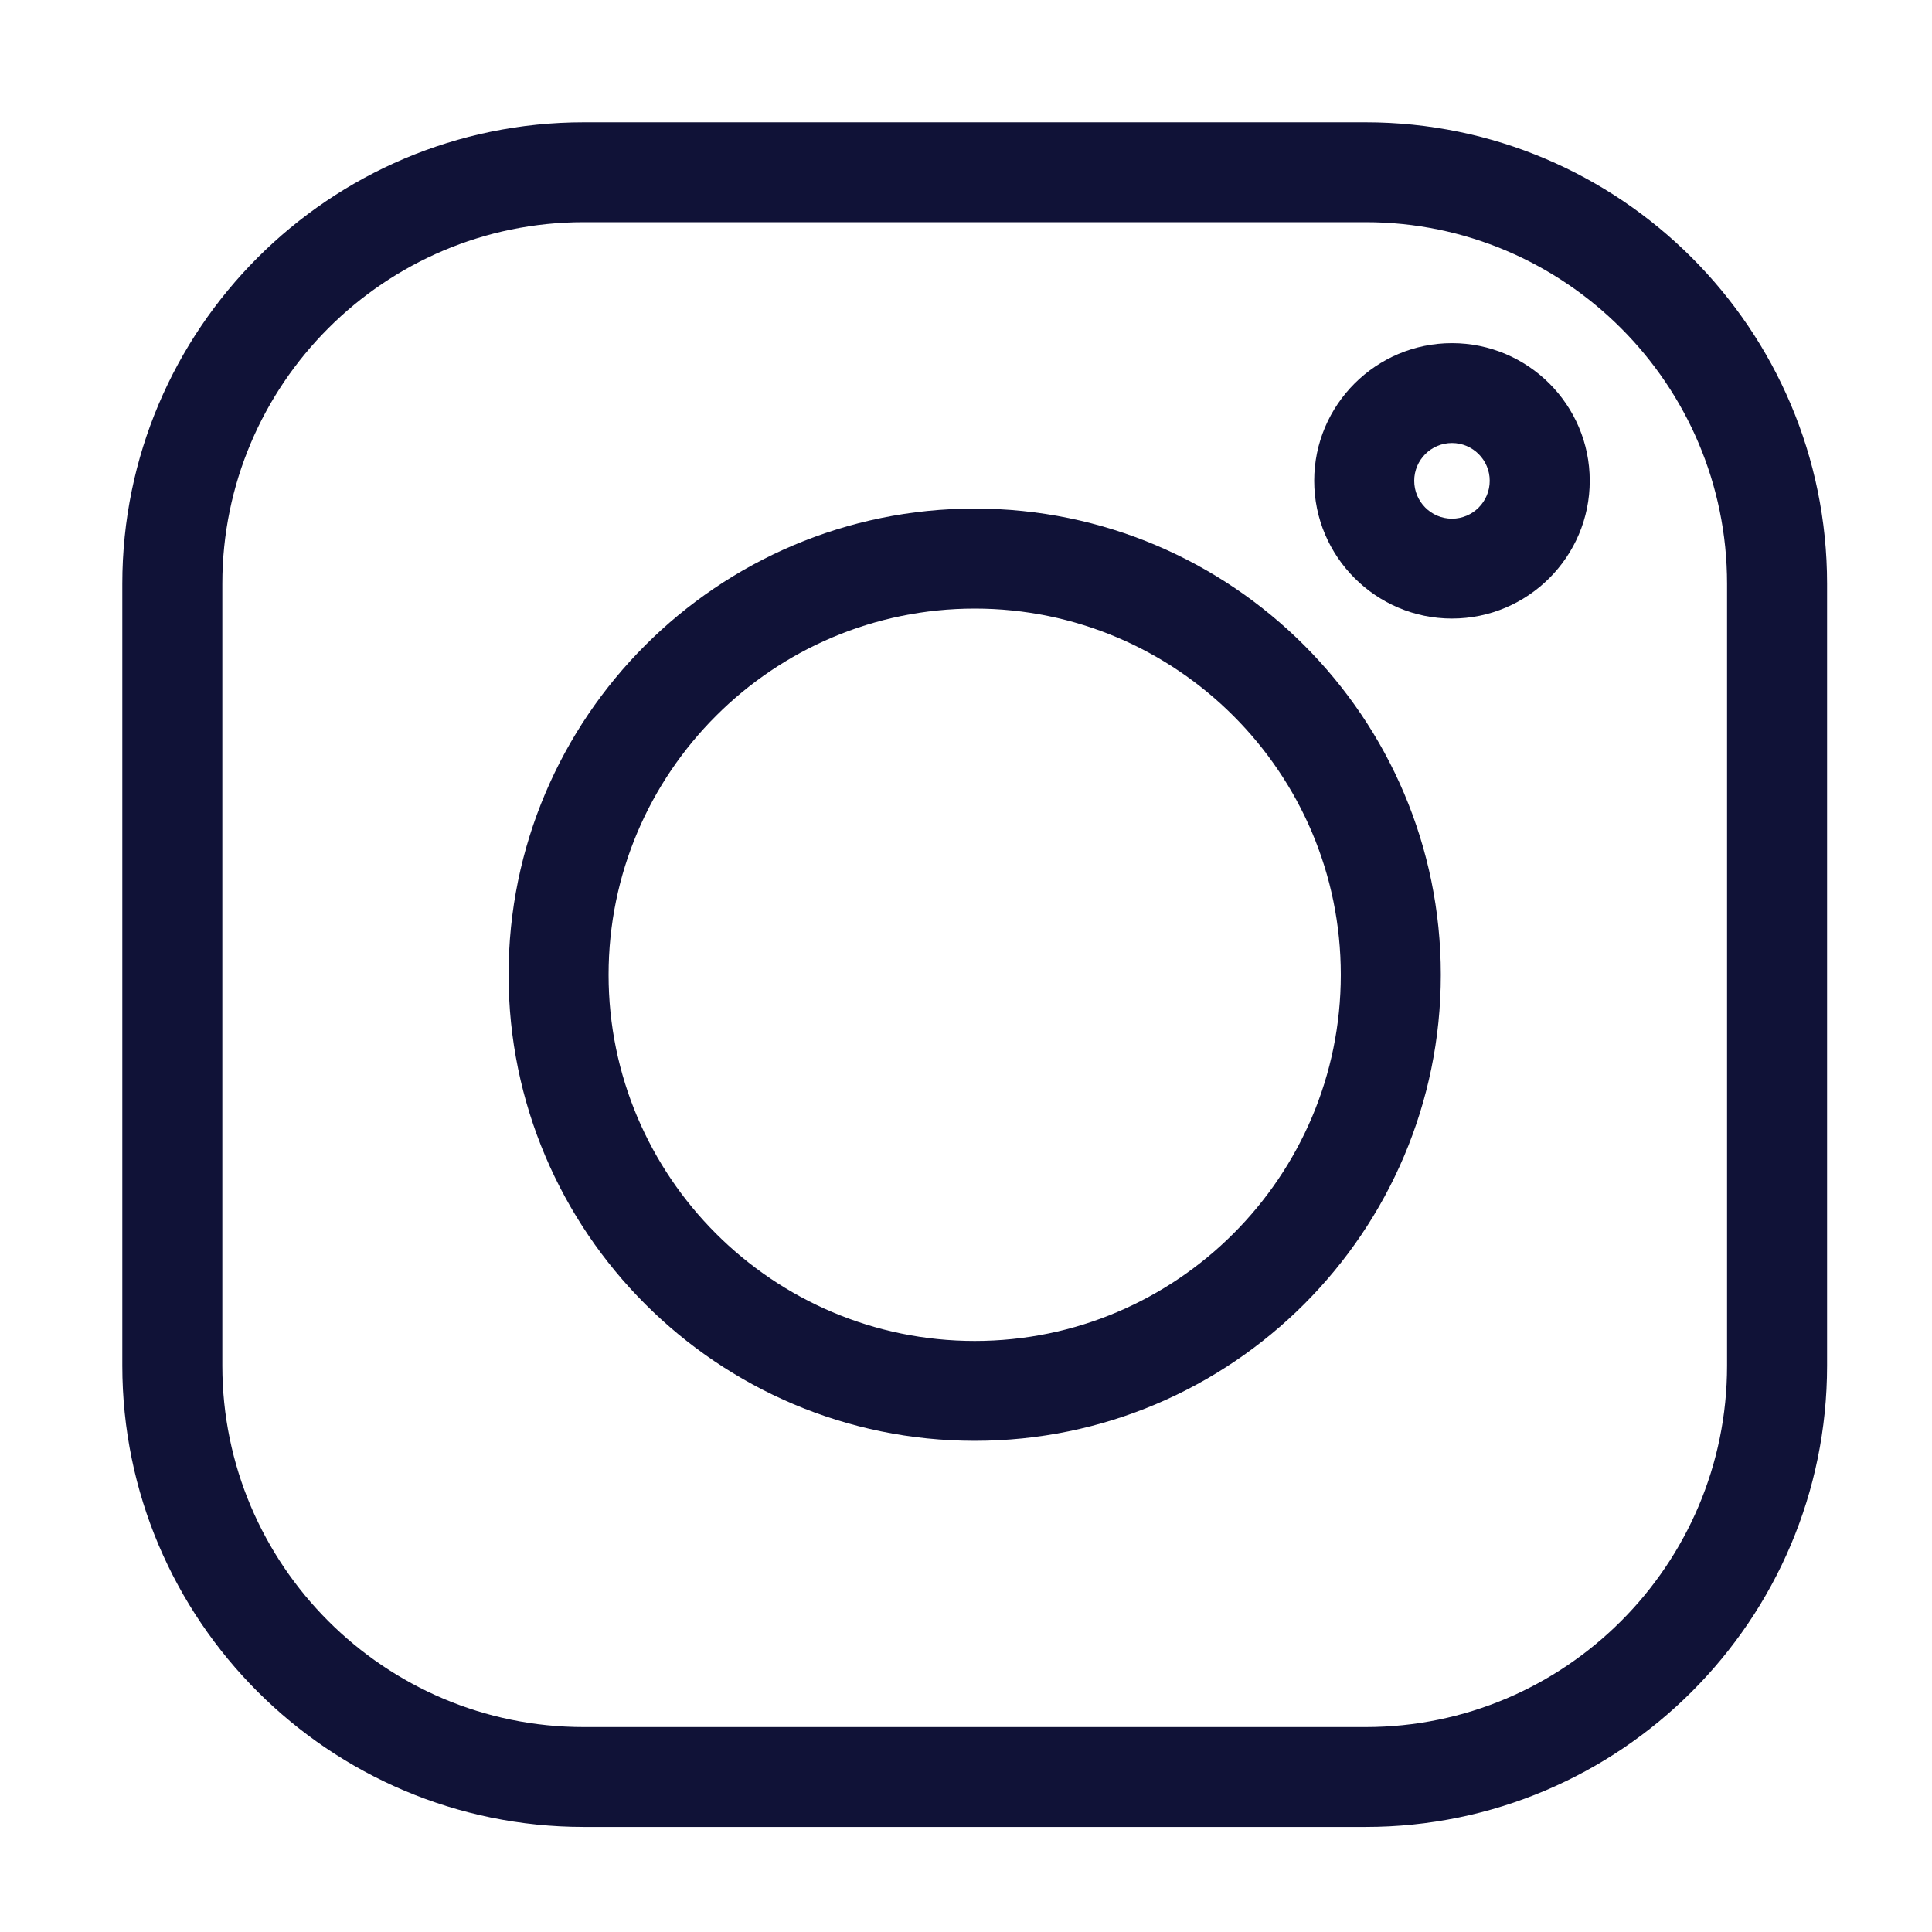 <svg width="13" height="13" viewBox="0 0 13 13" fill="none" xmlns="http://www.w3.org/2000/svg">
<g clip-path="url(#clip0_1_1444)">
<path d="M9.189 0.823H3.928C2.216 0.823 0.823 2.216 0.823 3.928V9.189C0.823 10.901 2.216 12.293 3.928 12.293H9.189C10.901 12.293 12.294 10.901 12.294 9.189V3.928C12.294 2.216 10.901 0.823 9.189 0.823V0.823ZM11.621 9.189C11.621 10.53 10.53 11.621 9.189 11.621H3.928C2.587 11.621 1.496 10.53 1.496 9.189V3.928C1.496 2.587 2.587 1.495 3.928 1.495H9.189C10.53 1.495 11.621 2.587 11.621 3.928V9.189Z" fill="#101237"/>
<path d="M6.559 3.422C4.829 3.422 3.422 4.829 3.422 6.559C3.422 8.288 4.829 9.695 6.559 9.695C8.288 9.695 9.695 8.288 9.695 6.559C9.695 4.829 8.288 3.422 6.559 3.422ZM6.559 9.023C5.2 9.023 4.095 7.917 4.095 6.559C4.095 5.2 5.2 4.095 6.559 4.095C7.917 4.095 9.022 5.2 9.022 6.559C9.022 7.917 7.917 9.023 6.559 9.023Z" fill="#101237"/>
<path d="M9.77 2.309C9.259 2.309 8.843 2.724 8.843 3.235C8.843 3.746 9.259 4.162 9.77 4.162C10.281 4.162 10.697 3.746 10.697 3.235C10.697 2.724 10.281 2.309 9.77 2.309ZM9.77 3.49C9.63 3.49 9.516 3.376 9.516 3.235C9.516 3.095 9.63 2.981 9.77 2.981C9.91 2.981 10.024 3.095 10.024 3.235C10.024 3.376 9.91 3.49 9.77 3.49Z" fill="#101237"/>
</g>
<defs>
<clipPath id="clip0_1_1444">
<rect width="11.47" height="11.47" fill="white" transform="translate(0.823 0.823)"/>
</clipPath>
</defs>
</svg>
